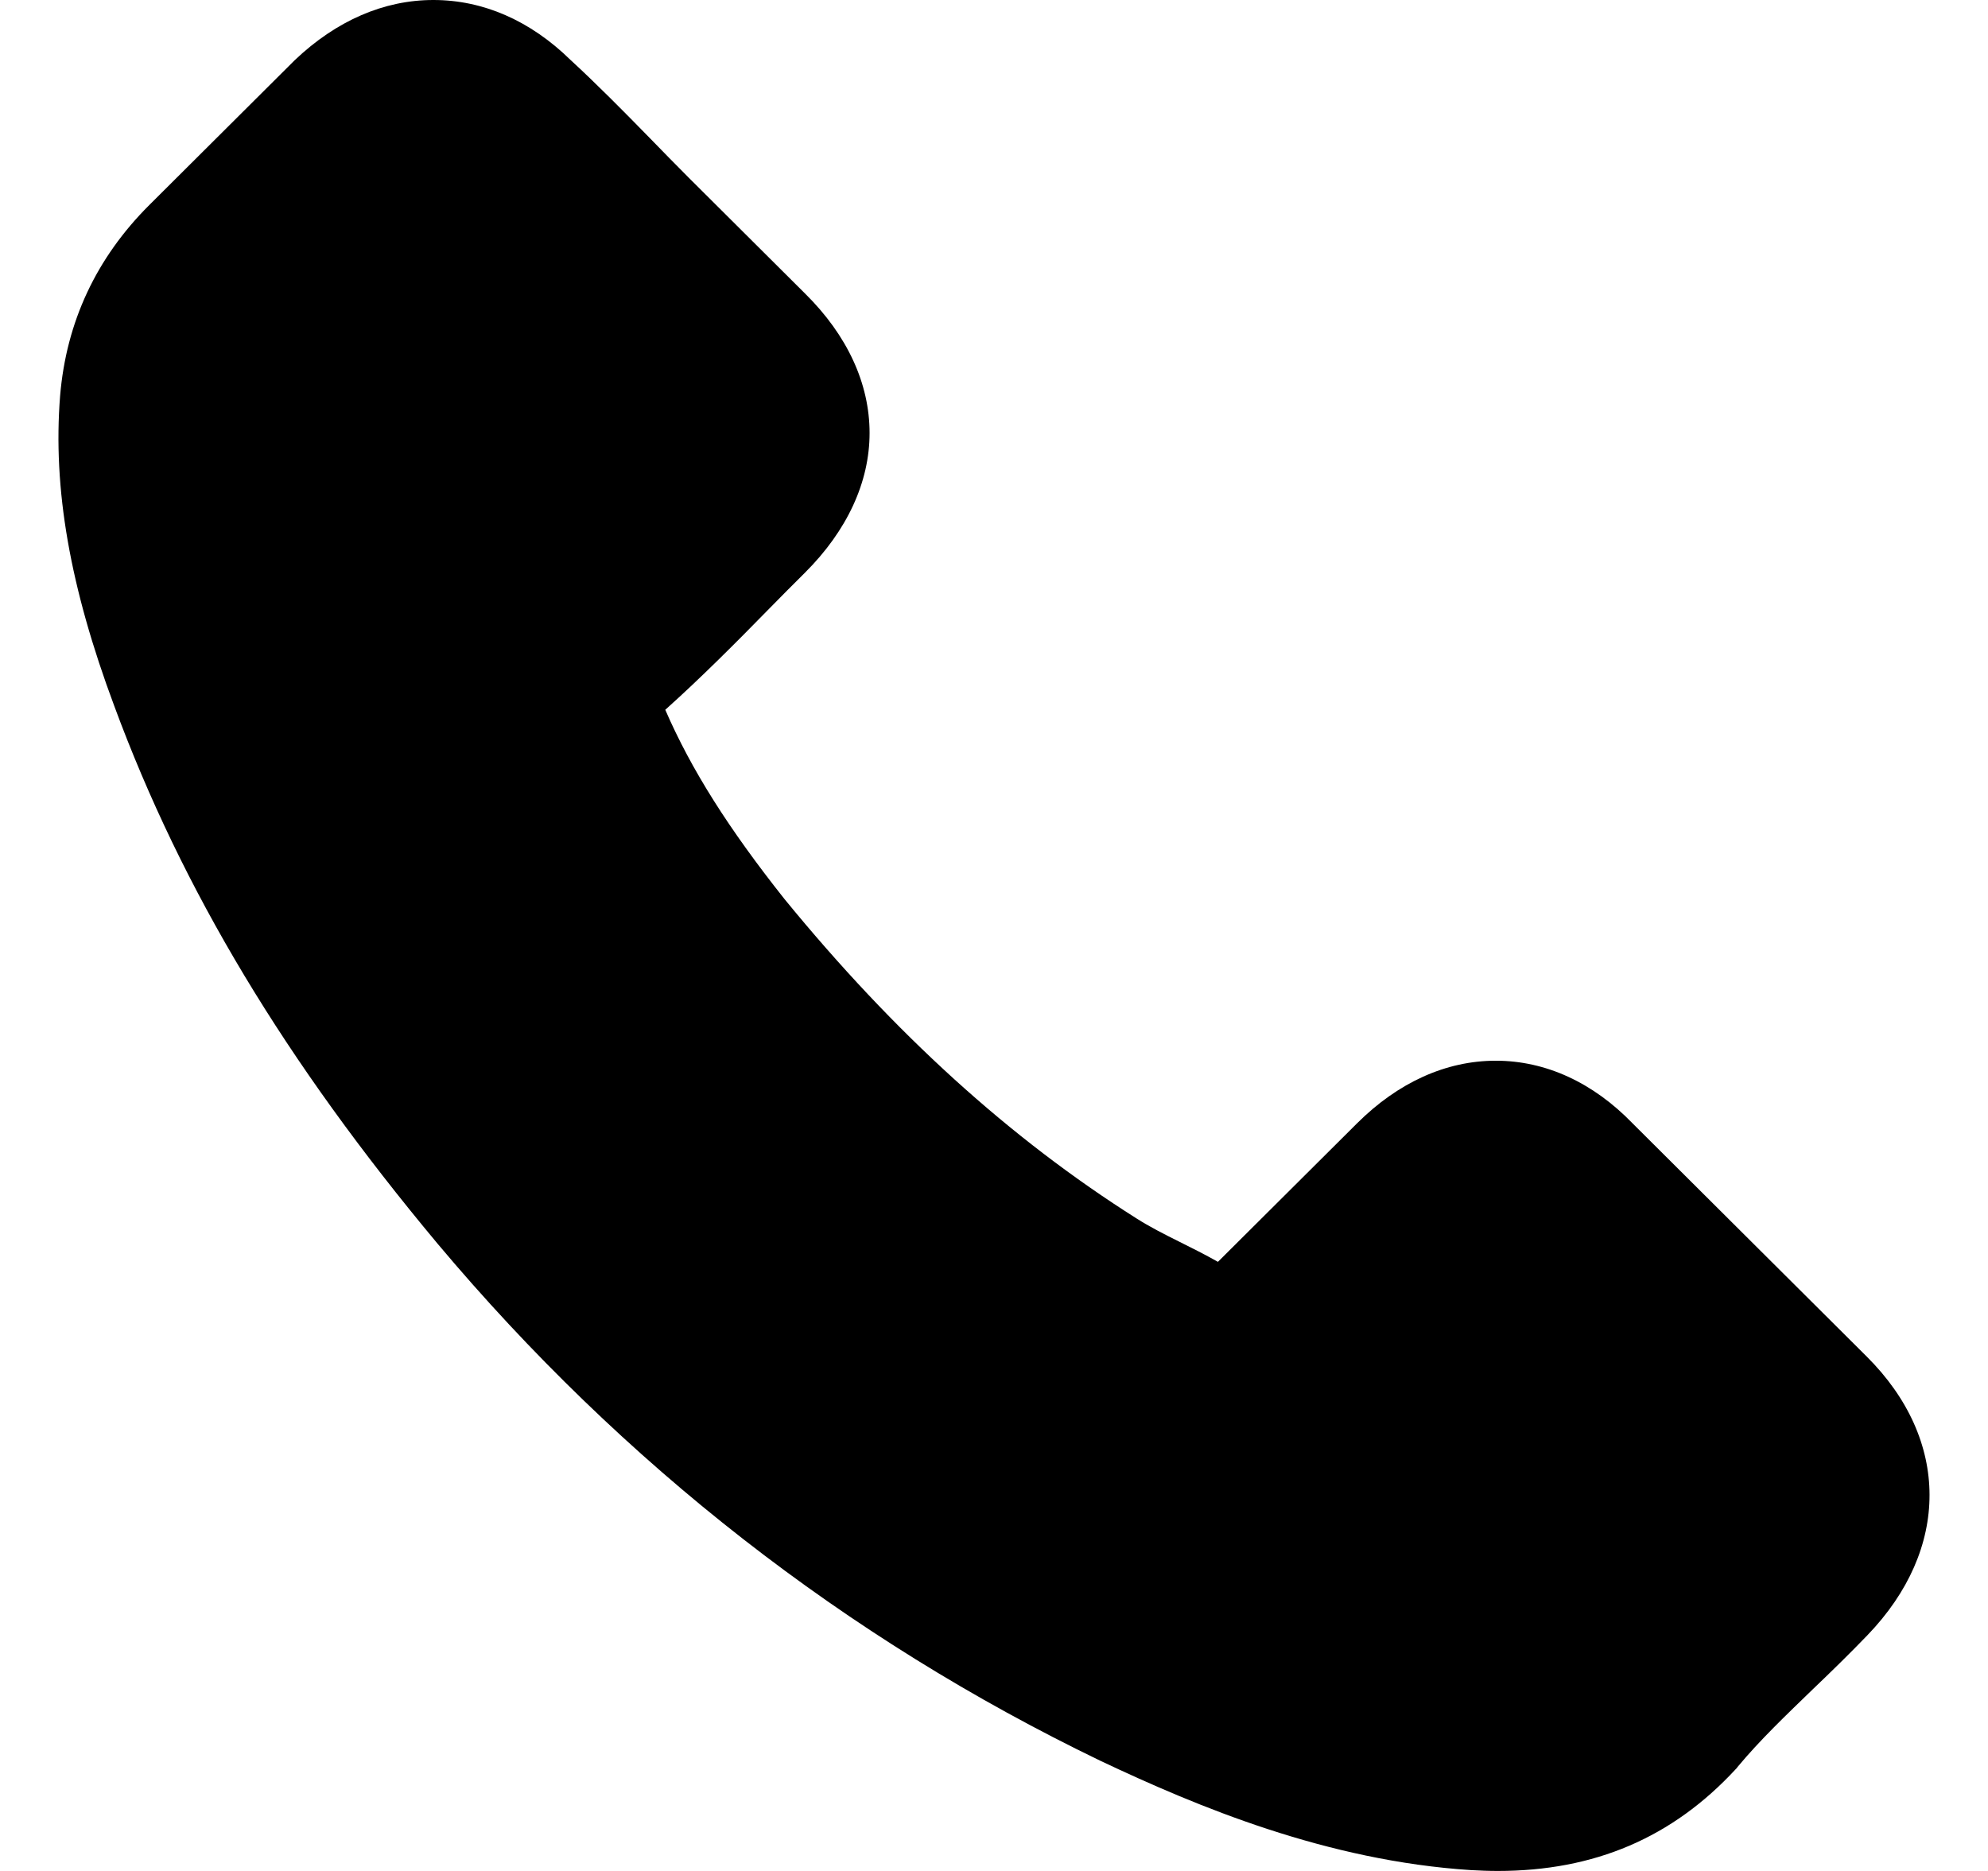 <svg width="17" height="16" viewBox="0 0 17 16" fill="none" xmlns="http://www.w3.org/2000/svg">
<path d="M3.742 10.636C5.326 12.522 7.233 14.008 9.41 15.058C10.239 15.45 11.347 15.914 12.581 15.993C12.658 15.997 12.731 16 12.808 16C13.636 16 14.302 15.715 14.844 15.128C14.848 15.125 14.854 15.118 14.858 15.111C15.051 14.879 15.27 14.671 15.5 14.448C15.656 14.299 15.816 14.143 15.969 13.984C16.678 13.248 16.678 12.313 15.963 11.601L13.962 9.608C13.623 9.257 13.217 9.071 12.791 9.071C12.365 9.071 11.956 9.257 11.606 9.605L10.415 10.791C10.305 10.729 10.192 10.672 10.085 10.619C9.952 10.553 9.829 10.49 9.719 10.42C8.634 9.734 7.649 8.839 6.708 7.688C6.232 7.088 5.912 6.584 5.689 6.07C6.002 5.789 6.295 5.494 6.578 5.205C6.678 5.102 6.781 5 6.884 4.897C7.243 4.539 7.436 4.124 7.436 3.703C7.436 3.282 7.247 2.868 6.884 2.51L5.892 1.522C5.776 1.406 5.666 1.293 5.553 1.177C5.333 0.952 5.103 0.719 4.877 0.511C4.534 0.176 4.132 0 3.706 0C3.283 0 2.877 0.176 2.521 0.514L1.276 1.754C0.824 2.205 0.567 2.752 0.514 3.385C0.451 4.177 0.597 5.019 0.977 6.037C1.559 7.612 2.438 9.074 3.742 10.636Z" fill="black"/>
</svg>
